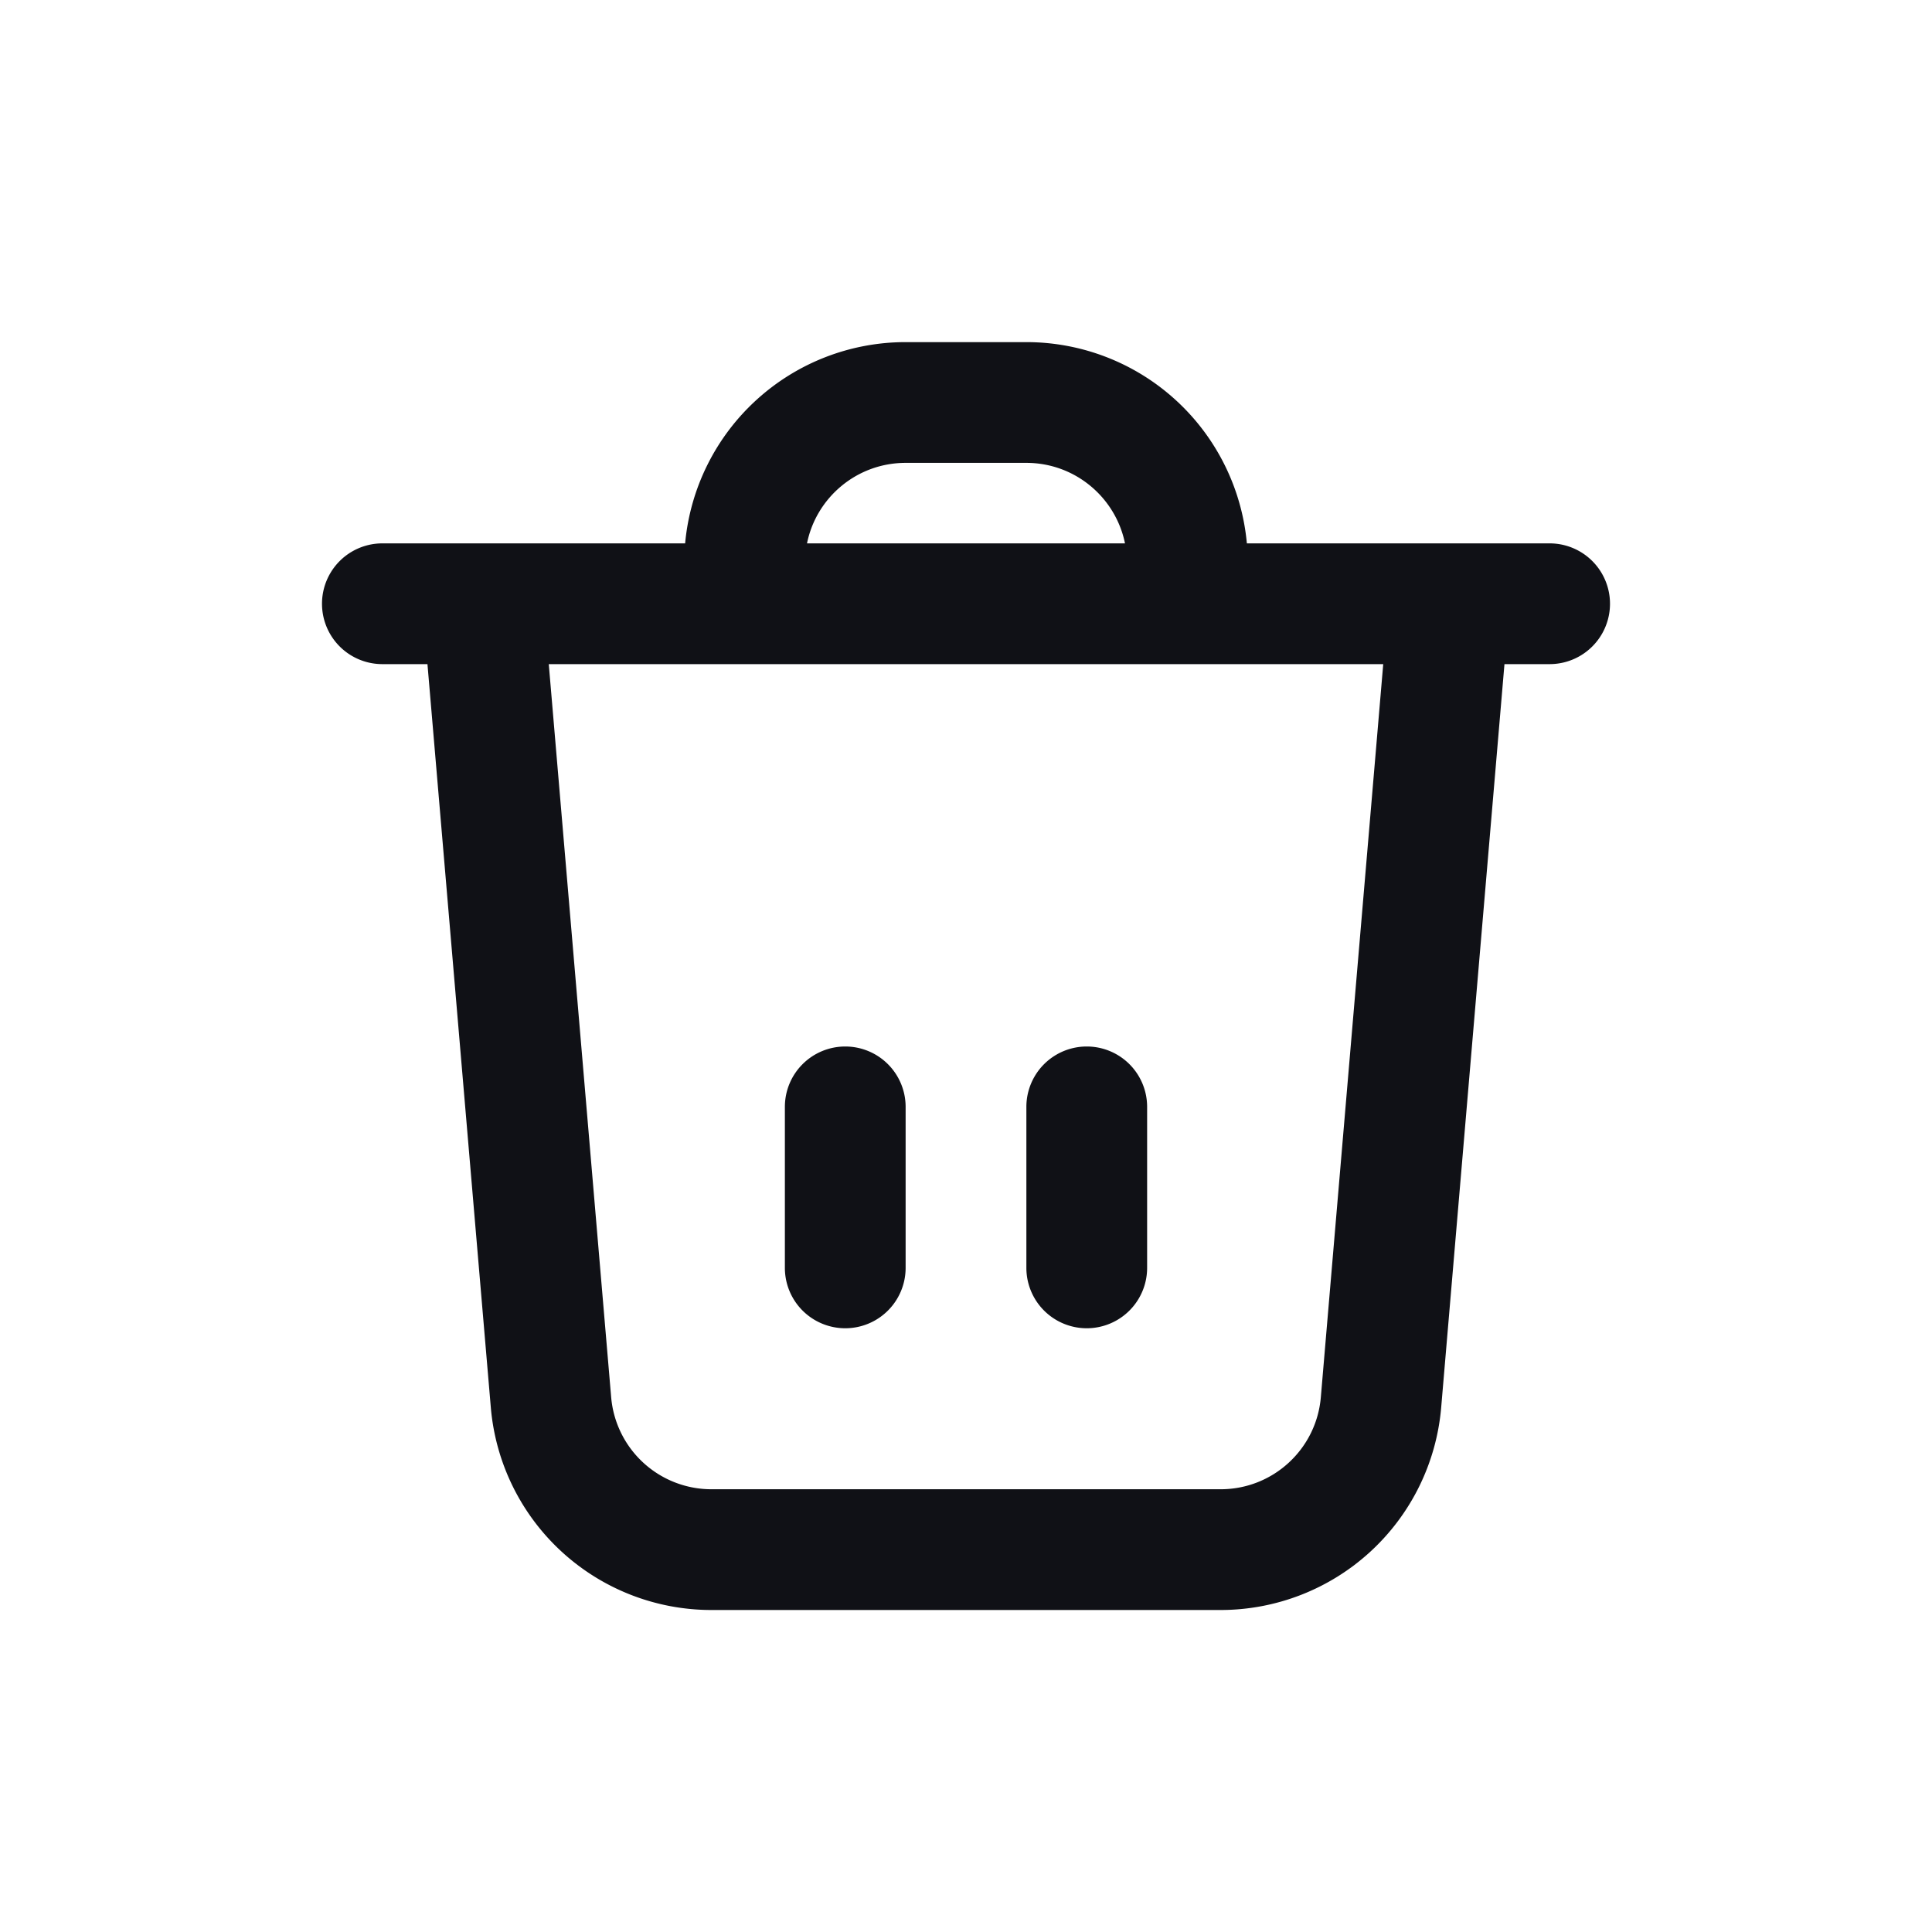 <svg xmlns="http://www.w3.org/2000/svg" width="24" height="24" fill="none" viewBox="0 0 24 24"><path fill="#101116" d="M10.5 13a.75.75 0 0 1 .75.75v2a.75.75 0 0 1-1.5 0v-2a.75.75 0 0 1 .75-.75Zm3.75.75a.75.75 0 0 0-1.5 0v2a.75.75 0 0 0 1.5 0v-2Z"/><path fill="#101116" fill-rule="evenodd" d="M15.489 6.75h3.761a.75.75 0 0 1 0 1.5h-.561l-.786 9.233A2.75 2.75 0 0 1 15.163 20H8.837a2.75 2.75 0 0 1-2.74-2.517L5.31 8.25h-.56a.75.75 0 0 1 0-1.5h3.761a2.75 2.75 0 0 1 2.739-2.5h1.5a2.75 2.75 0 0 1 2.739 2.5Zm-8.672 1.5.775 9.106A1.25 1.25 0 0 0 8.837 18.5h6.326c.65 0 1.19-.497 1.245-1.144l.775-9.106H6.817Zm7.158-1.5c-.116-.57-.62-1-1.225-1h-1.5c-.605 0-1.11.43-1.225 1h3.95Z" clip-rule="evenodd"/></svg>